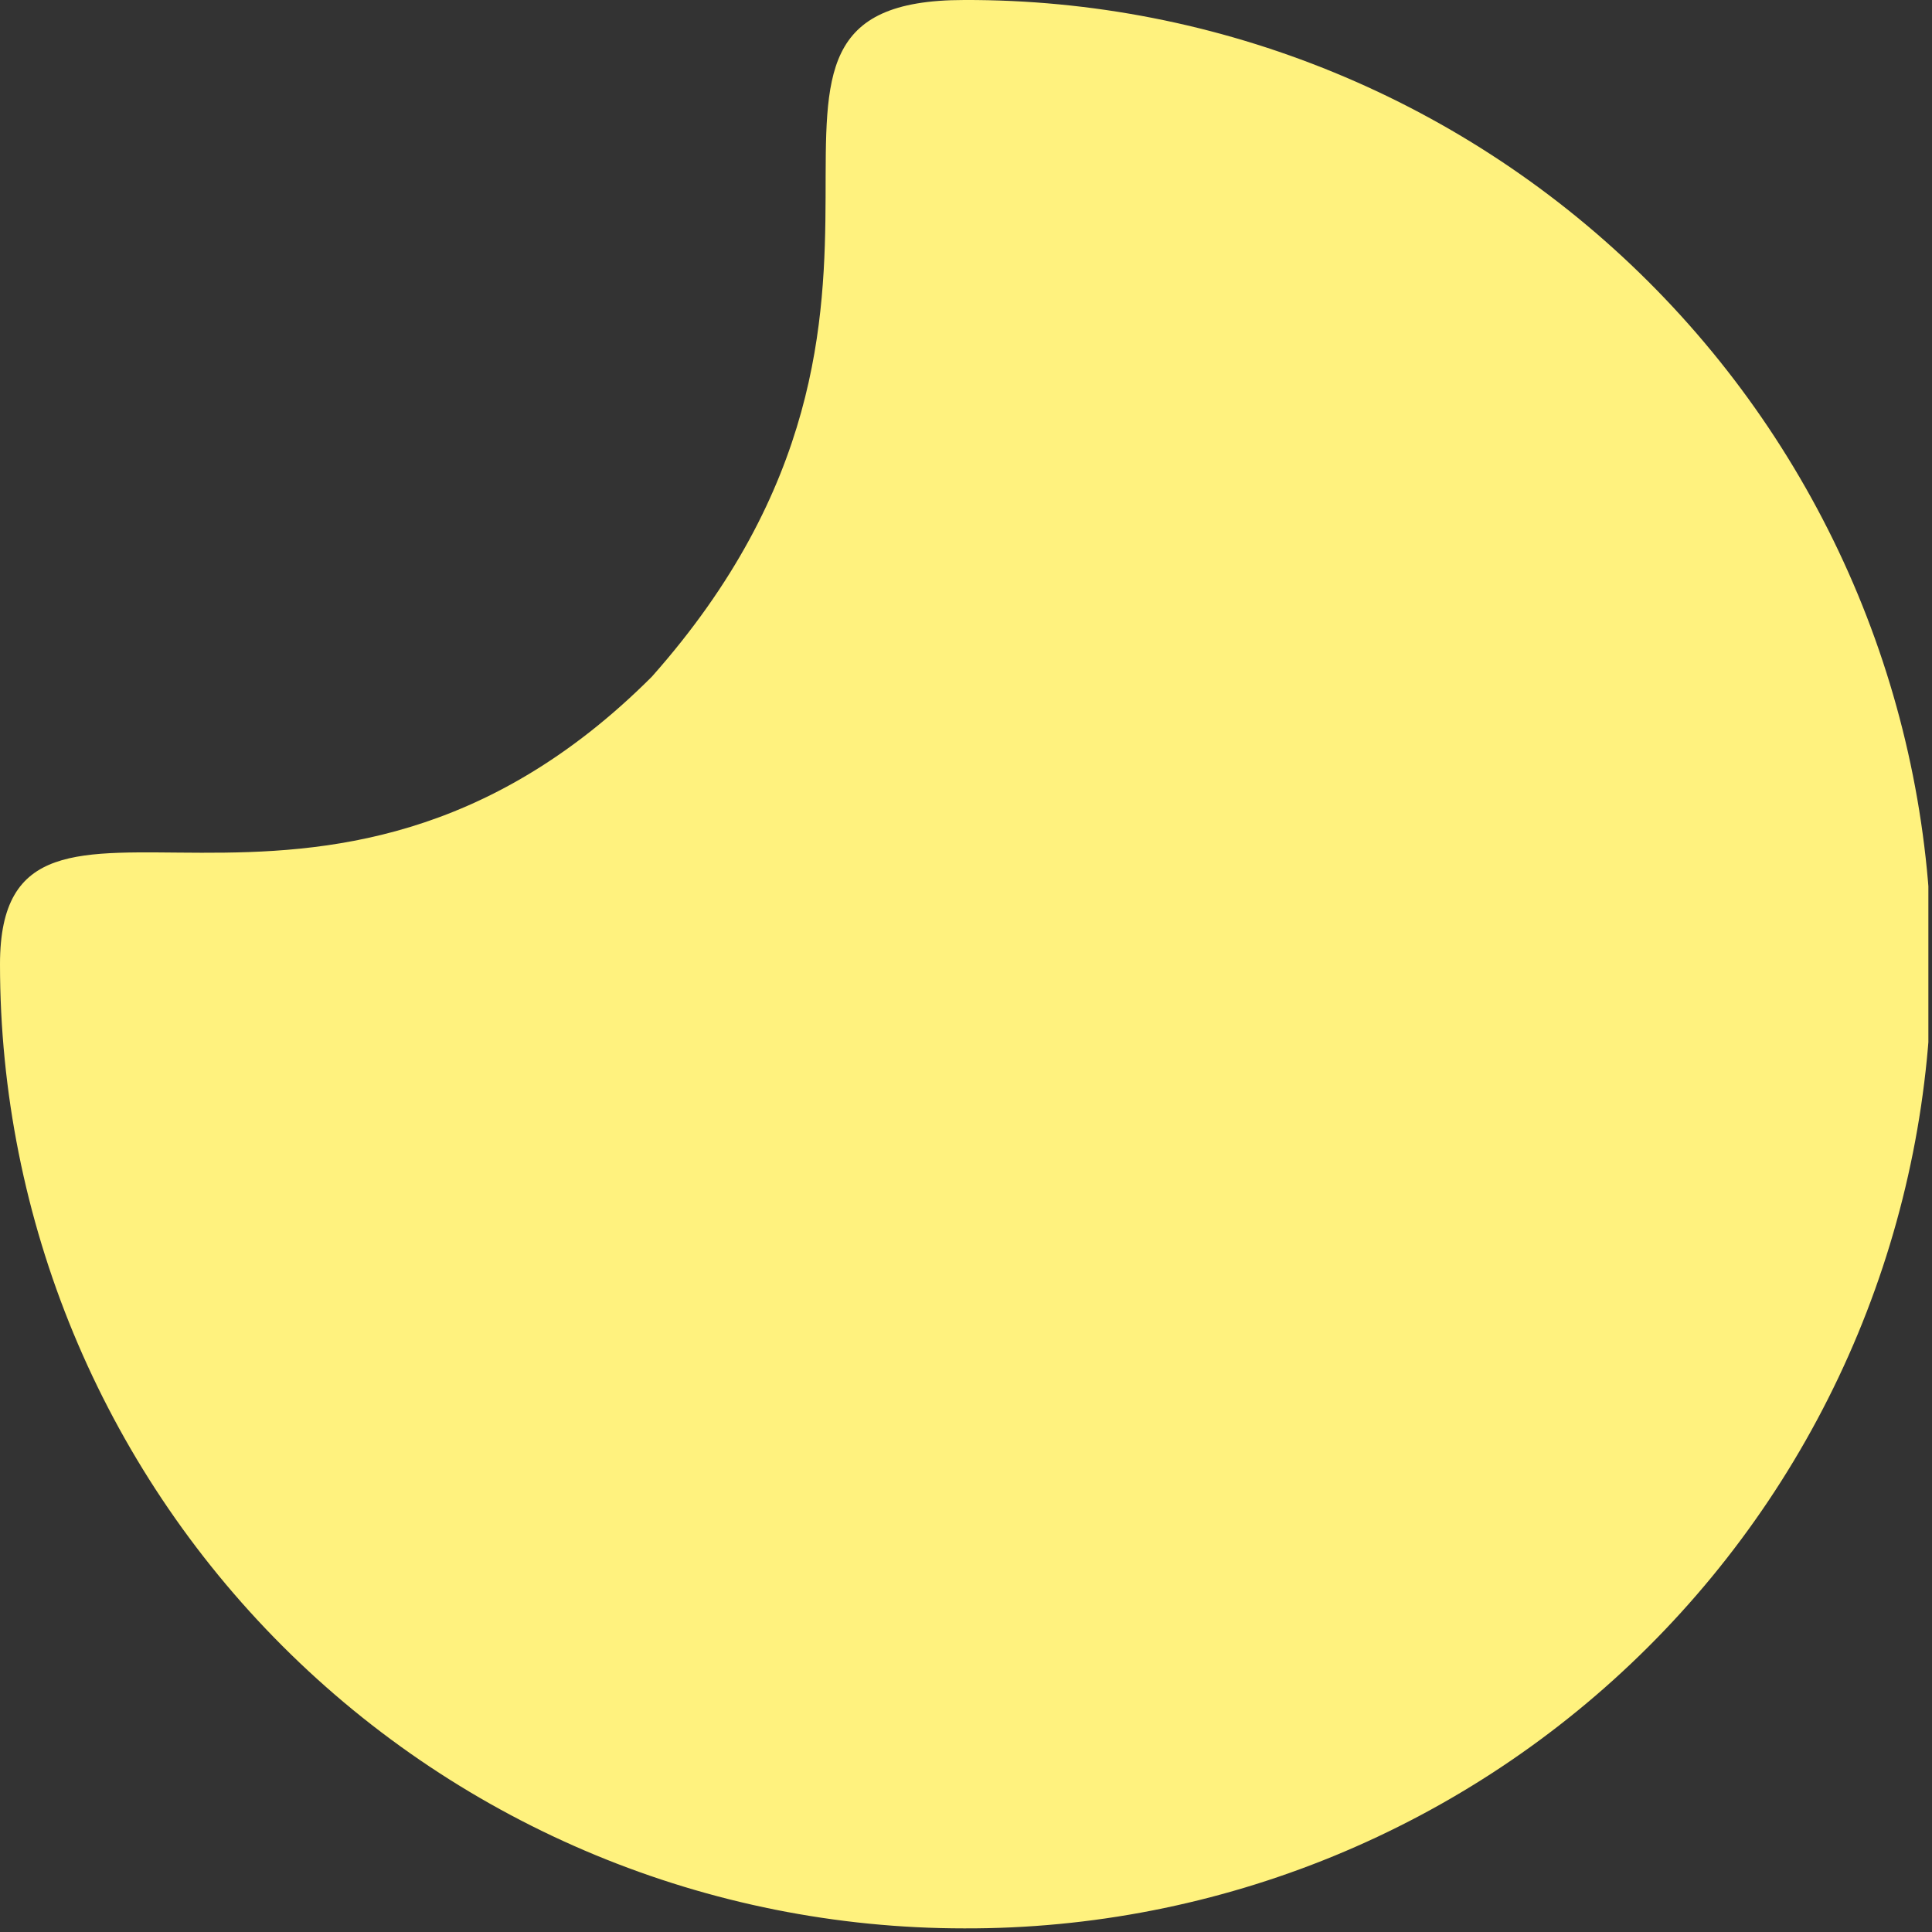 <svg width="186" height="186" viewBox="0 0 186 186" fill="none" xmlns="http://www.w3.org/2000/svg">
<rect x="0" y="0" width="186" height="186" fill="#333333" stroke="none"/>
<g clip-path="url(#clip0)">
<path d="M92.826 185.651C105.042 185.691 117.145 183.32 128.442 178.673C139.74 174.026 150.009 167.195 158.661 158.571C167.313 149.947 174.178 139.701 178.862 128.419C183.546 117.137 185.957 105.041 185.957 92.826C185.957 80.61 183.546 68.514 178.862 57.232C174.178 45.95 167.313 35.704 158.661 27.08C150.009 18.456 139.74 11.625 128.442 6.978C117.145 2.331 105.042 -0.04 92.826 3.18978e-07C65.193 3.18978e-07 94.9 28.934 62.752 65.151C30.83 97.074 0 69.192 0 92.826C0 117.445 9.78 141.055 27.189 158.463C44.597 175.871 68.207 185.651 92.826 185.651V185.651Z" fill="#FFF27E"/>
</g>
<defs>
<clipPath id="clip0">
<rect width="185.651" height="185.651" fill="white"/>
</clipPath>
</defs>
</svg>
